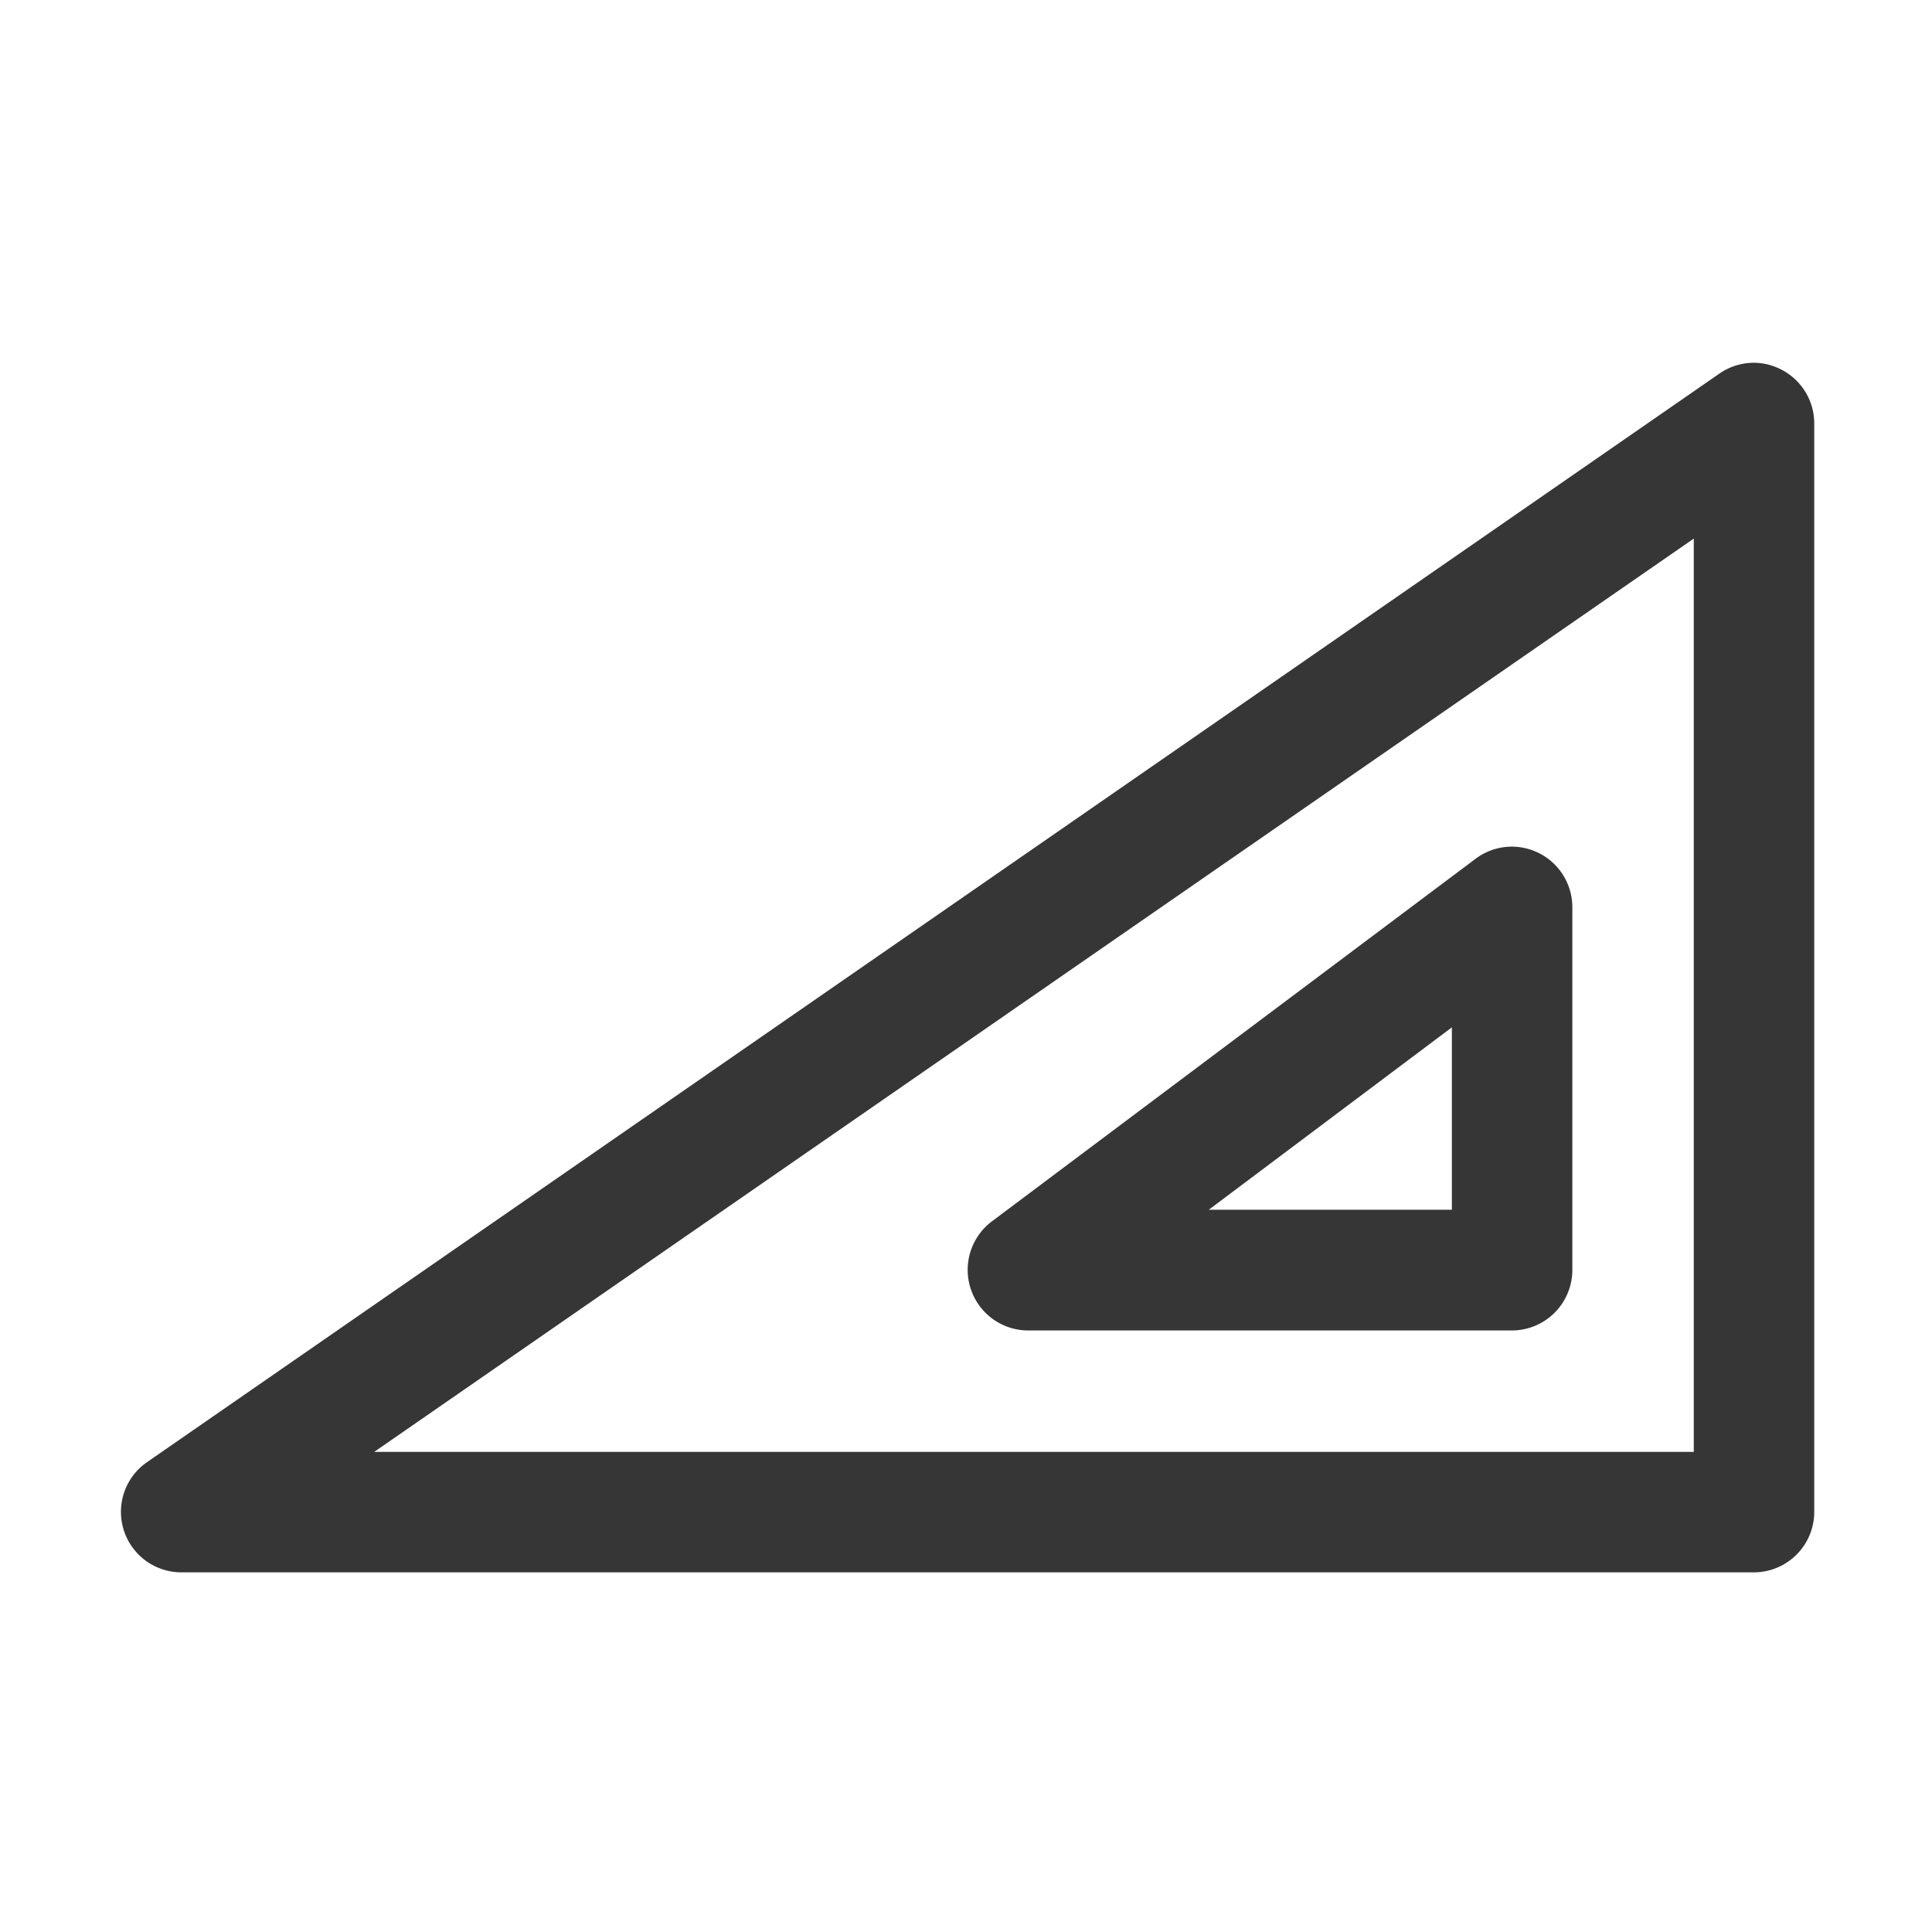 <?xml version="1.0" encoding="UTF-8" standalone="no"?>
<!-- Created with Inkscape (http://www.inkscape.org/) -->

<svg
   width="16"
   height="16"
   viewBox="0 0 4.233 4.233"
   version="1.1"
   id="svg11945"
   inkscape:version="1.1.1 (3bf5ae0d25, 2021-09-20, custom)"
   sodipodi:docname="folder-template.svg"
   xmlns:inkscape="http://www.inkscape.org/namespaces/inkscape"
   xmlns:sodipodi="http://sodipodi.sourceforge.net/DTD/sodipodi-0.dtd"
   xmlns="http://www.w3.org/2000/svg"
   xmlns:svg="http://www.w3.org/2000/svg">
  <sodipodi:namedview
     id="namedview11947"
     pagecolor="#ffffff"
     bordercolor="#666666"
     borderopacity="1.0"
     inkscape:pageshadow="2"
     inkscape:pageopacity="0.0"
     inkscape:pagecheckerboard="0"
     inkscape:document-units="px"
     showgrid="false"
     units="in"
     inkscape:zoom="49.5"
     inkscape:cx="7.989899"
     inkscape:cy="8"
     inkscape:window-width="1920"
     inkscape:window-height="1006"
     inkscape:window-x="0"
     inkscape:window-y="0"
     inkscape:window-maximized="1"
     inkscape:current-layer="svg11945"
     showguides="true" />
  <defs
     id="defs11942" />
  <path
     id="path2103"
     style="color:#000000;fill:#363636;stroke:none;stroke-width:3.782;stroke-linecap:round;stroke-linejoin:round;-inkscape-stroke:none;fill-opacity:1"
     d="M 14.525 3 A 0.5 0.5 0 0 0 14.217 3.088 L 1.211 12.092 A 0.5 0.5 0 0 0 1.492 13 L 14.498 13 A 0.5 0.5 0 0 0 15 12.498 L 15 3.5 A 0.5 0.5 0 0 0 14.734 3.059 A 0.5 0.5 0 0 0 14.525 3 z M 14.004 4.453 L 14.004 12.004 L 3.094 12.004 L 14.004 4.453 z M 12.498 7 A 0.5 0.501 0 0 0 12.203 7.098 L 8.201 10.098 A 0.5 0.501 0 0 0 8.504 11 L 12.506 11 A 0.5 0.501 0 0 0 13 10.506 L 13 7.498 A 0.5 0.501 0 0 0 12.727 7.055 A 0.5 0.501 0 0 0 12.498 7 z M 12.004 8.494 L 12.004 10.002 L 9.994 10.002 L 12.004 8.494 z "
     transform="scale(0.265)" />
</svg>
